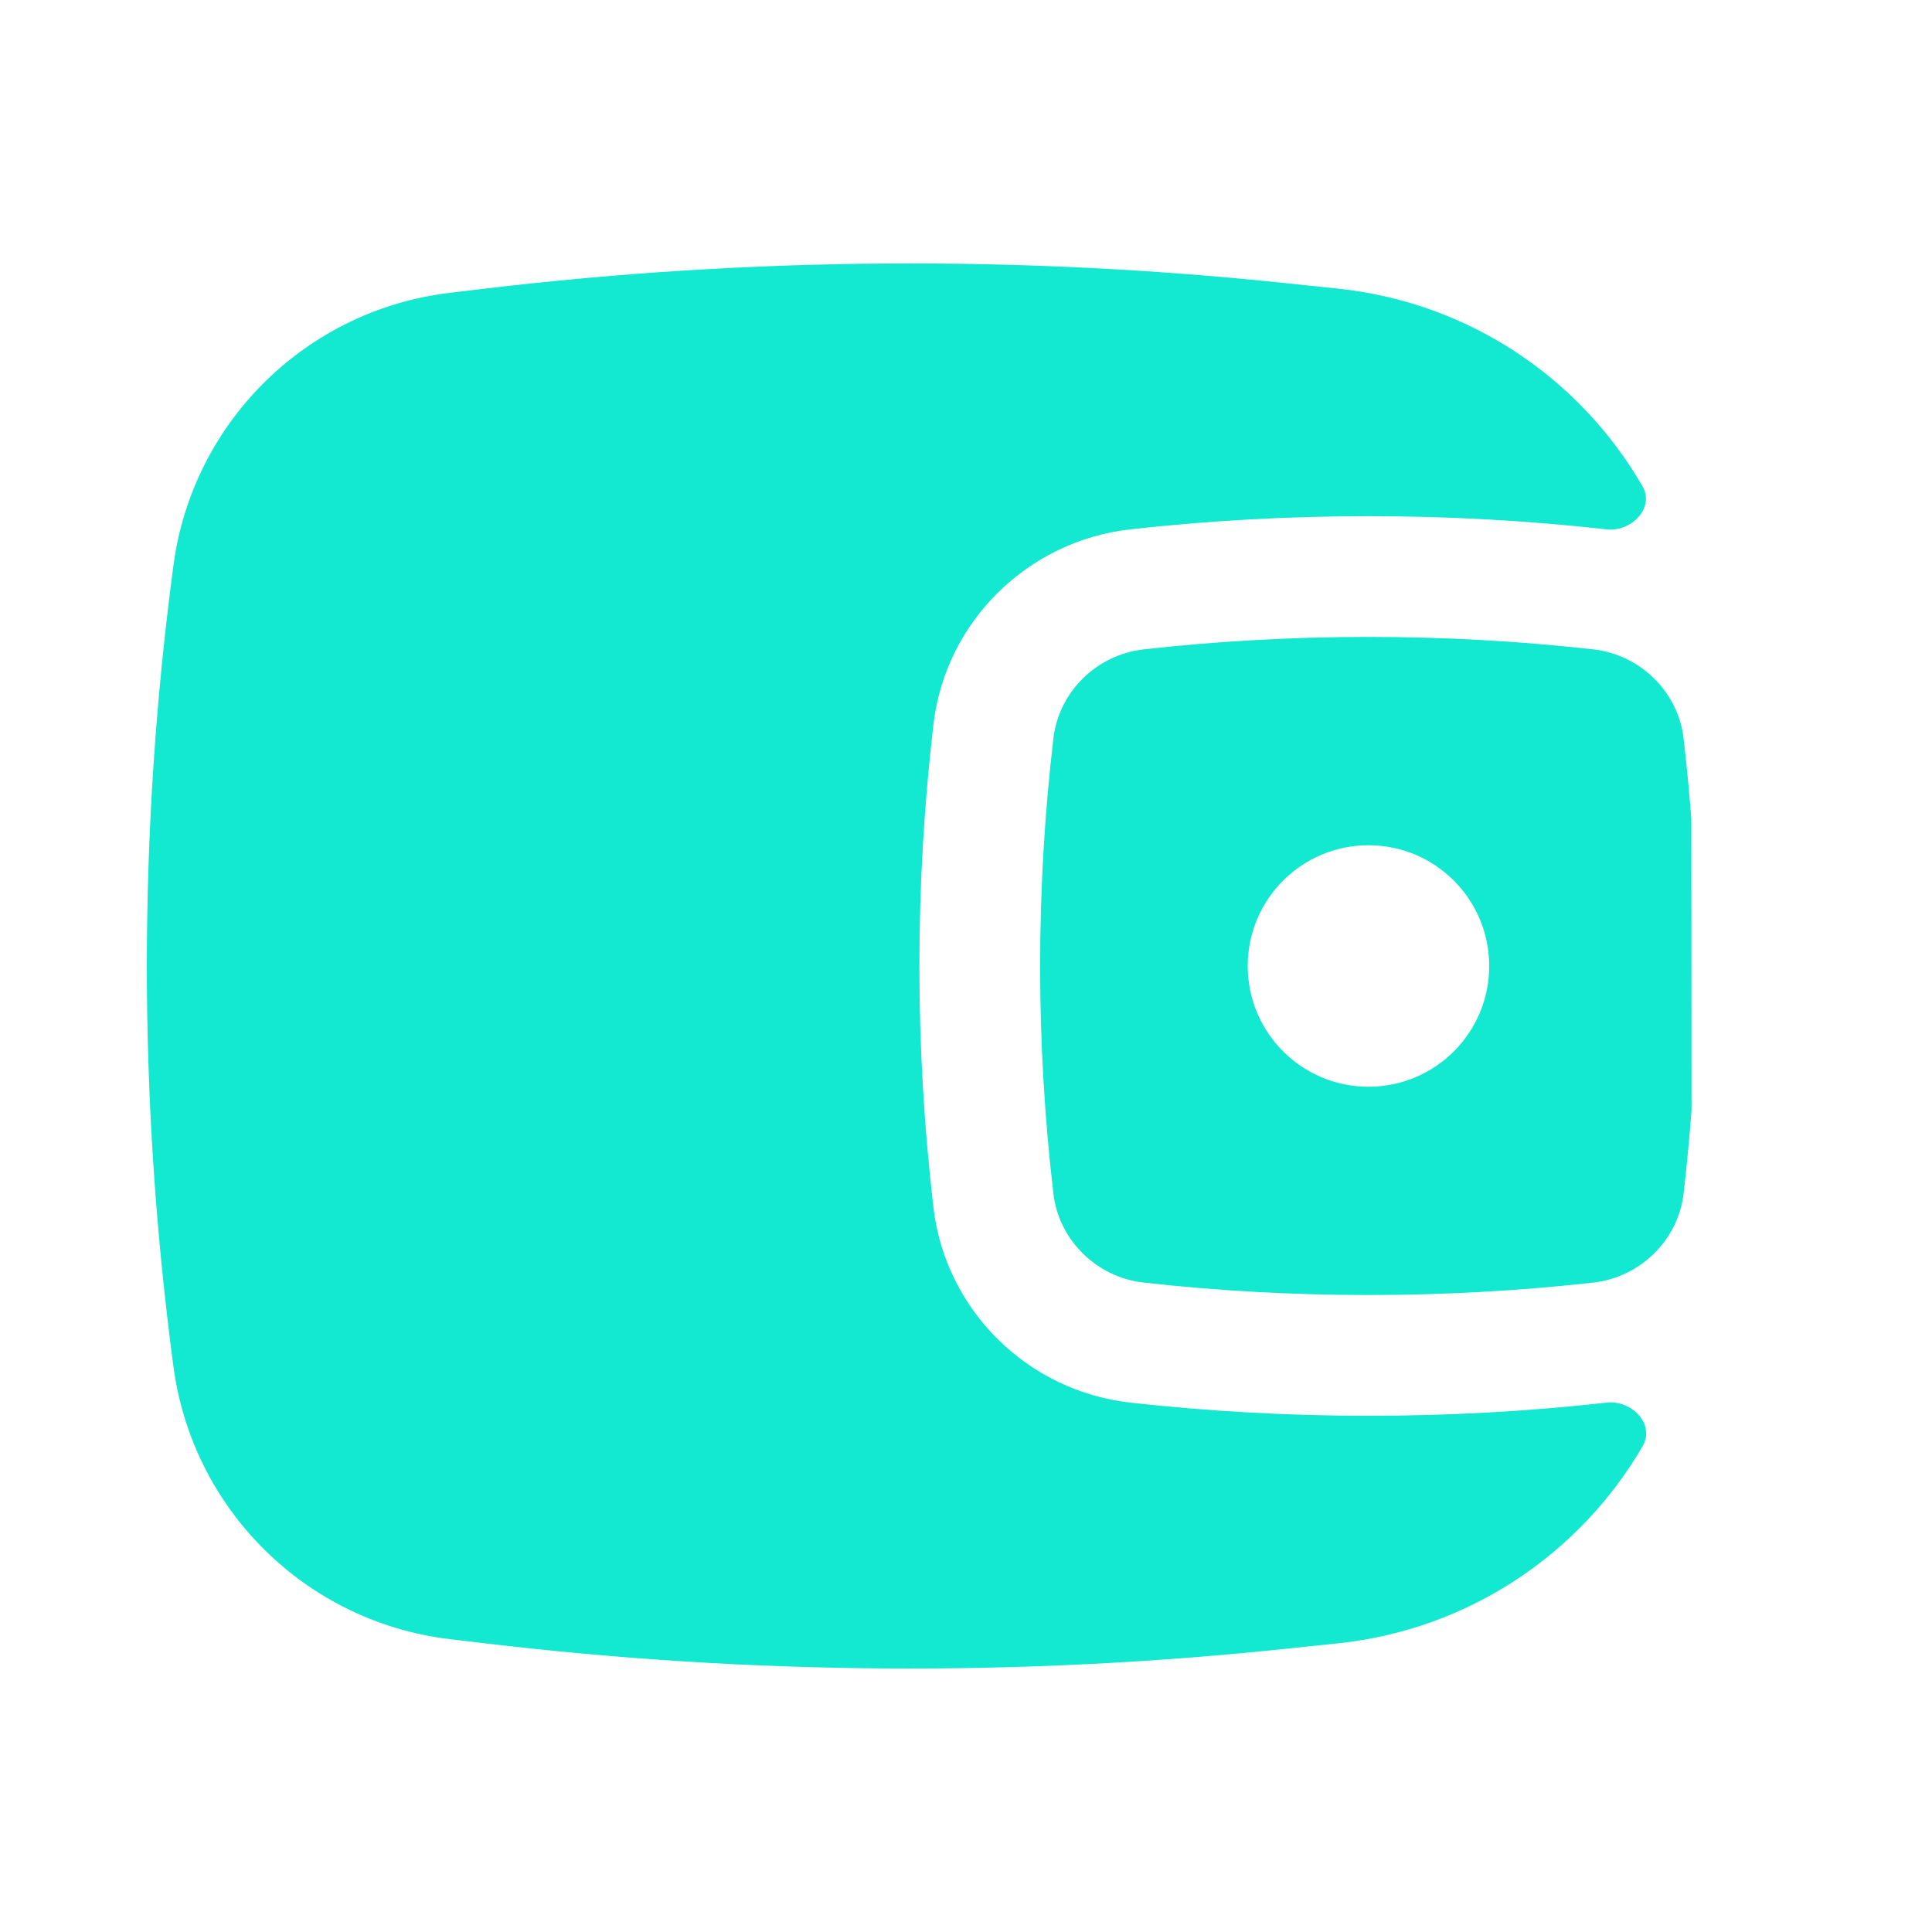 <svg width="38" height="38" viewBox="0 0 38 38" fill="none" xmlns="http://www.w3.org/2000/svg">
<path fill-rule="evenodd" clip-rule="evenodd" d="M33.266 16.104L33.27 21.84C33.229 22.387 33.177 22.933 33.114 23.477C33.007 24.389 32.266 25.123 31.336 25.227C28.423 25.553 25.409 25.553 22.496 25.227C21.566 25.123 20.825 24.389 20.719 23.477C20.371 20.502 20.371 17.497 20.719 14.522C20.825 13.611 21.566 12.876 22.496 12.772C25.409 12.446 28.423 12.446 31.336 12.772C32.266 12.876 33.007 13.611 33.114 14.522C33.175 15.049 33.226 15.576 33.266 16.104ZM26.916 16.625C25.605 16.625 24.541 17.688 24.541 19C24.541 20.311 25.605 21.375 26.916 21.375C28.228 21.375 29.291 20.311 29.291 19C29.291 17.688 28.228 16.625 26.916 16.625Z" fill="#13E8D0"/>
<path d="M32.305 9.563C32.551 9.989 32.089 10.466 31.6 10.412C28.512 10.066 25.32 10.066 22.232 10.412C20.222 10.636 18.597 12.219 18.36 14.246C17.991 17.404 17.991 20.595 18.36 23.753C18.597 25.78 20.222 27.363 22.232 27.588C25.32 27.933 28.512 27.933 31.6 27.588C32.093 27.533 32.558 28.013 32.31 28.442C31.077 30.568 28.879 32.052 26.325 32.321L25.293 32.429C20.051 32.981 14.764 32.945 9.529 32.321L8.846 32.24C6.024 31.903 3.788 29.699 3.412 26.882C2.714 21.65 2.714 16.349 3.412 11.117C3.788 8.301 6.024 6.096 8.846 5.76L9.529 5.678C14.764 5.055 20.051 5.018 25.293 5.57L26.325 5.678C28.881 5.947 31.076 7.434 32.305 9.563Z" fill="#13E8D0"/>
</svg>
